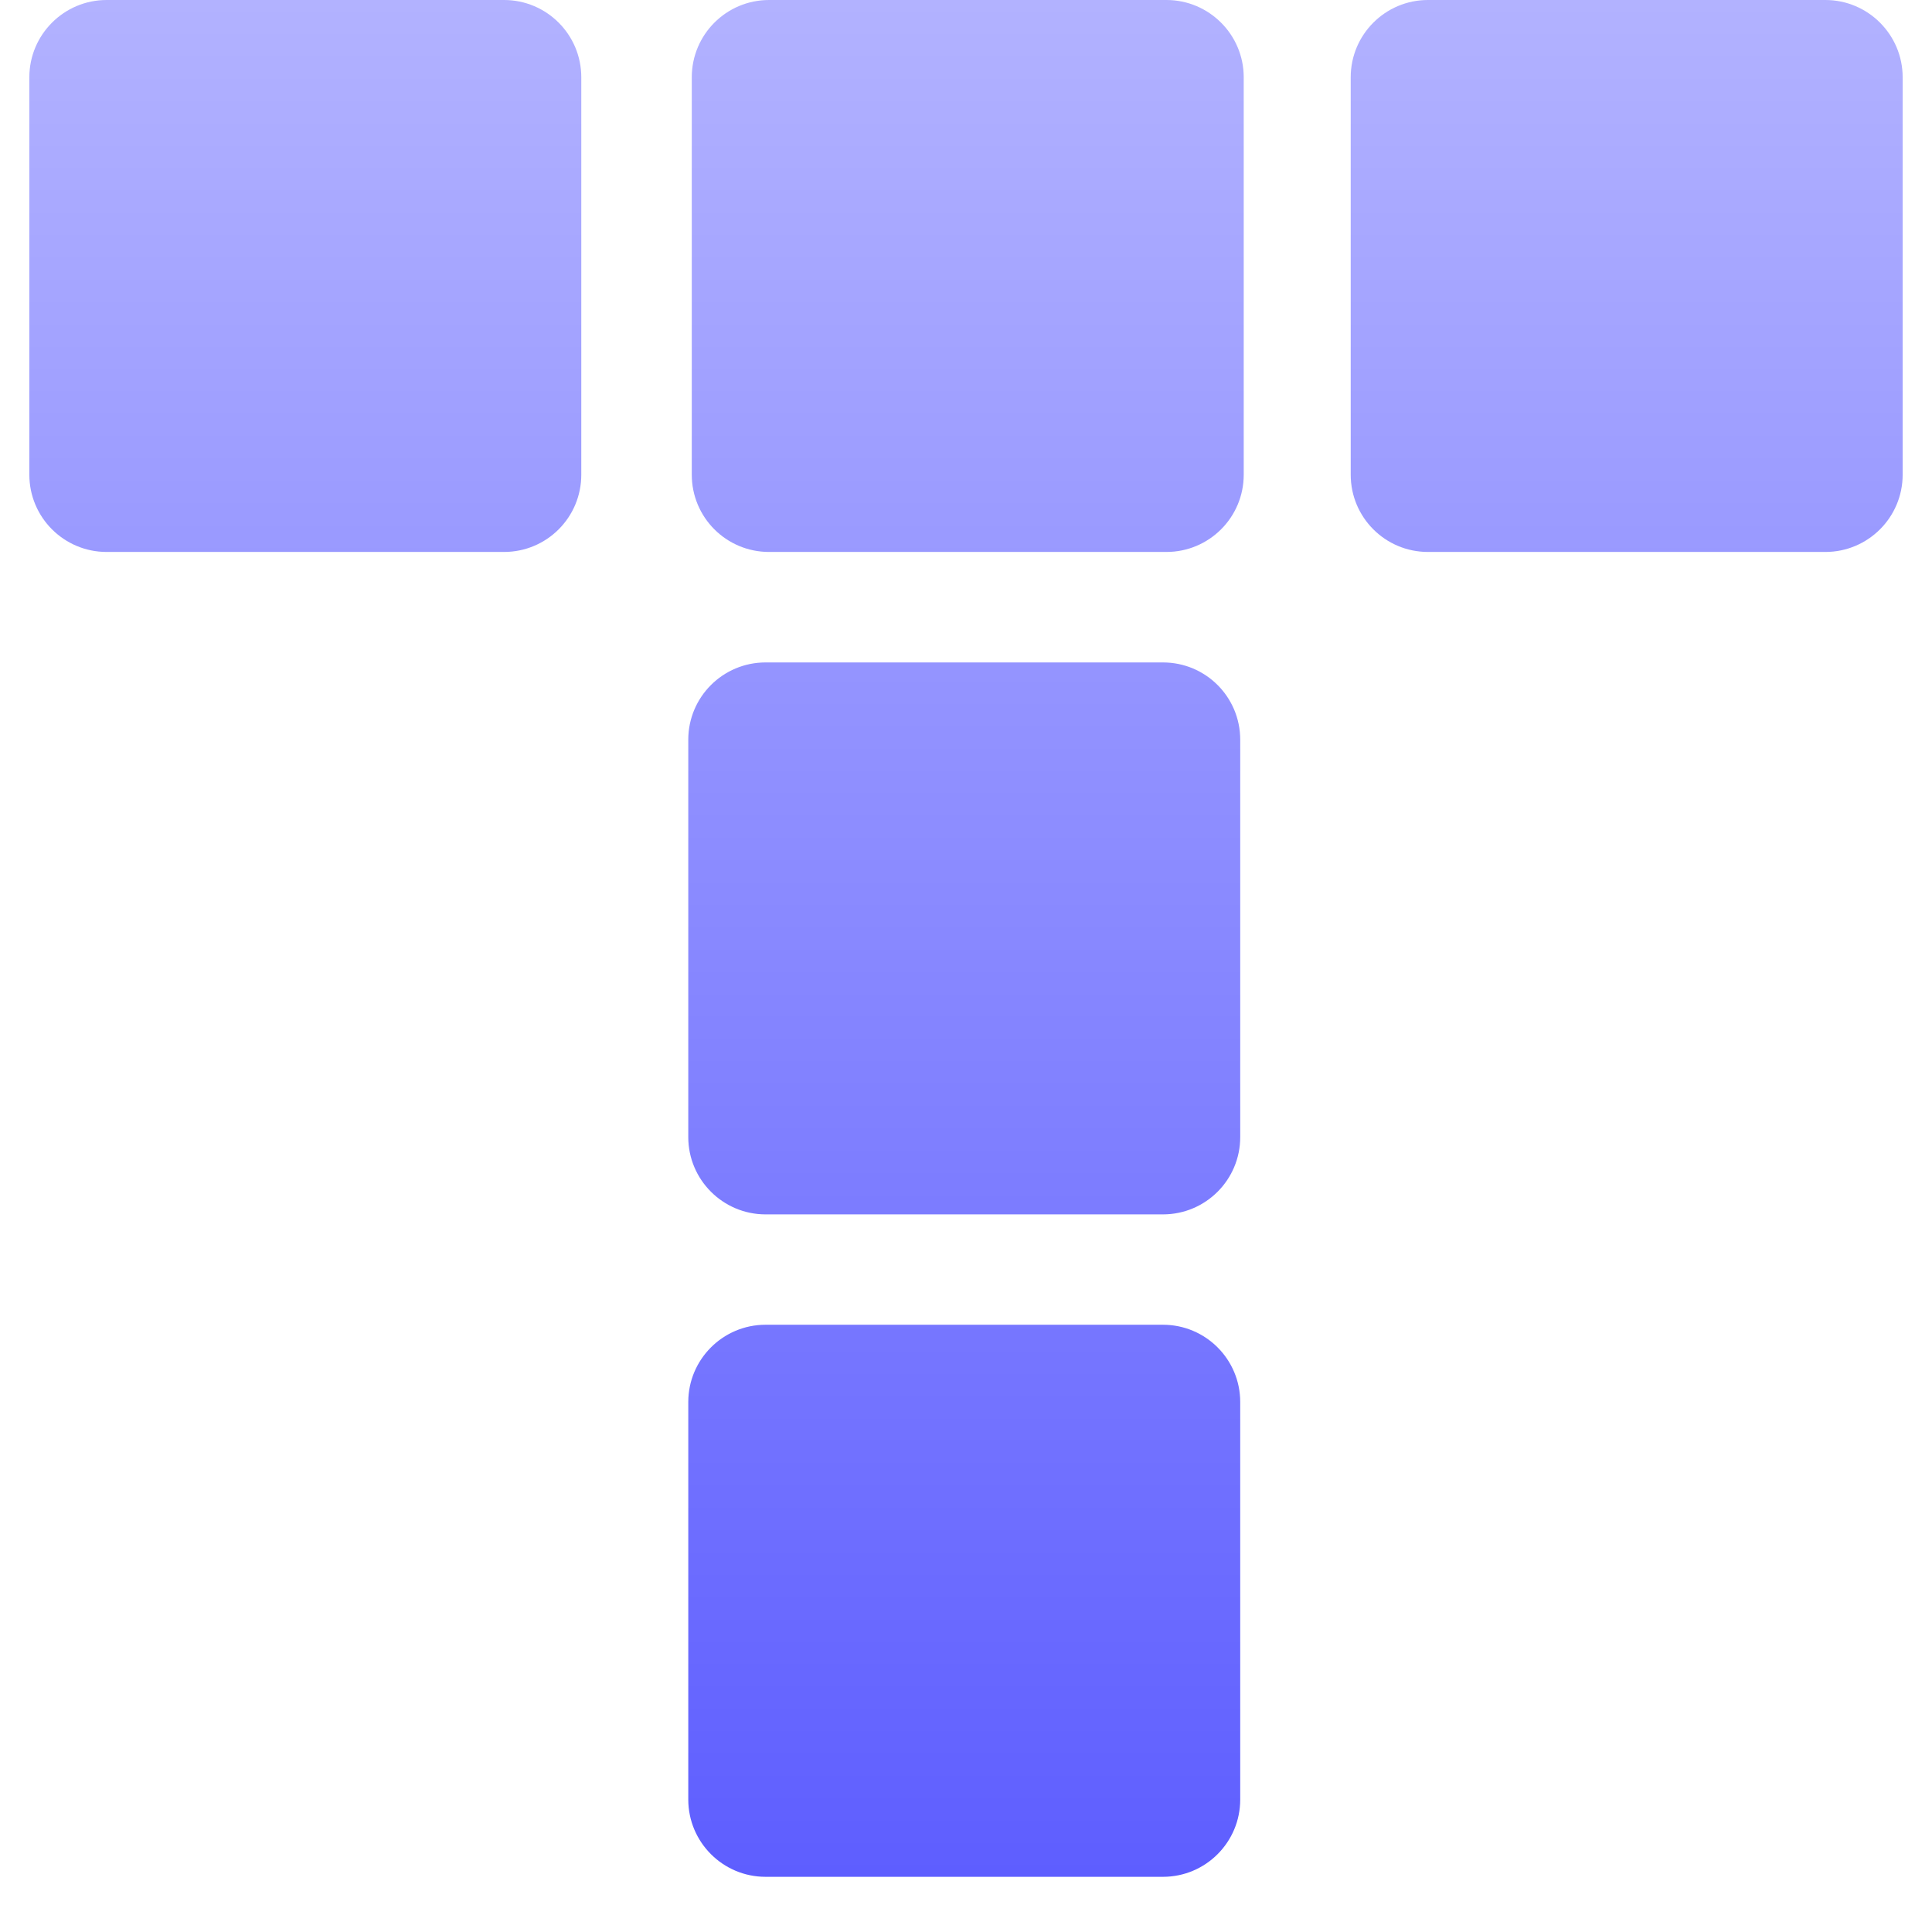 <svg xmlns="http://www.w3.org/2000/svg" width="16" height="16" version="1.1">
 <defs>
   <style id="current-color-scheme" type="text/css">
   .ColorScheme-Text { color: #a6a6a6; } .ColorScheme-Highlight { color:#5294e2; }
  </style>
  <linearGradient id="arrongin" x1="0%" x2="0%" y1="0%" y2="100%">
   <stop offset="0%" style="stop-color:#dd9b44; stop-opacity:1"/>
   <stop offset="100%" style="stop-color:#ad6c16; stop-opacity:1"/>
  </linearGradient>
  <linearGradient id="aurora" x1="0%" x2="0%" y1="0%" y2="100%">
   <stop offset="0%" style="stop-color:#09D4DF; stop-opacity:1"/>
   <stop offset="100%" style="stop-color:#9269F4; stop-opacity:1"/>
  </linearGradient>
  <linearGradient id="cyberneon" x1="0%" x2="0%" y1="0%" y2="100%">
    <stop offset="0" style="stop-color:#0abdc6; stop-opacity:1"/>
    <stop offset="1" style="stop-color:#ea00d9; stop-opacity:1"/>
  </linearGradient>
  <linearGradient id="fitdance" x1="0%" x2="0%" y1="0%" y2="100%">
   <stop offset="0%" style="stop-color:#1AD6AB; stop-opacity:1"/>
   <stop offset="100%" style="stop-color:#329DB6; stop-opacity:1"/>
  </linearGradient>
  <linearGradient id="oomox" x1="0%" x2="0%" y1="0%" y2="100%">
   <stop offset="0%" style="stop-color:#b2b2ff; stop-opacity:1"/>
   <stop offset="100%" style="stop-color:#5e5eff; stop-opacity:1"/>
  </linearGradient>
  <linearGradient id="rainblue" x1="0%" x2="0%" y1="0%" y2="100%">
   <stop offset="0%" style="stop-color:#00F260; stop-opacity:1"/>
   <stop offset="100%" style="stop-color:#0575E6; stop-opacity:1"/>
  </linearGradient>
  <linearGradient id="sunrise" x1="0%" x2="0%" y1="0%" y2="100%">
   <stop offset="0%" style="stop-color: #FF8501; stop-opacity:1"/>
   <stop offset="100%" style="stop-color: #FFCB01; stop-opacity:1"/>
  </linearGradient>
  <linearGradient id="telinkrin" x1="0%" x2="0%" y1="0%" y2="100%">
   <stop offset="0%" style="stop-color: #b2ced6; stop-opacity:1"/>
   <stop offset="100%" style="stop-color: #6da5b7; stop-opacity:1"/>
  </linearGradient>
  <linearGradient id="60spsycho" x1="0%" x2="0%" y1="0%" y2="100%">
   <stop offset="0%" style="stop-color: #df5940; stop-opacity:1"/>
   <stop offset="25%" style="stop-color: #d8d15f; stop-opacity:1"/>
   <stop offset="50%" style="stop-color: #e9882a; stop-opacity:1"/>
   <stop offset="100%" style="stop-color: #279362; stop-opacity:1"/>
  </linearGradient>
  <linearGradient id="90ssummer" x1="0%" x2="0%" y1="0%" y2="100%">
   <stop offset="0%" style="stop-color: #f618c7; stop-opacity:1"/>
   <stop offset="20%" style="stop-color: #94ffab; stop-opacity:1"/>
   <stop offset="50%" style="stop-color: #fbfd54; stop-opacity:1"/>
   <stop offset="100%" style="stop-color: #0f83ae; stop-opacity:1"/>
  </linearGradient>
 </defs>
 <path fill="url(#oomox)" class="ColorScheme-Text" fill-rule="evenodd" d="M 0.883 0 L 4.174 0 C 4.528 0 4.814 0.287 4.814 0.64 L 4.814 3.931 C 4.814 4.285 4.528 4.571 4.174 4.571 L 0.883 4.571 C 0.53 4.571 0.243 4.285 0.243 3.931 L 0.243 0.64 C 0.243 0.287 0.53 0 0.883 0 L 0.883 0 L 0.883 0 L 0.883 0 Z M 6.369 0 L 9.66 0 C 10.013 0 10.3 0.287 10.3 0.64 L 10.3 3.931 C 10.3 4.285 10.013 4.571 9.66 4.571 L 6.369 4.571 C 6.015 4.571 5.729 4.285 5.729 3.931 L 5.729 0.64 C 5.729 0.287 6.015 0 6.369 0 L 6.369 0 L 6.369 0 L 6.369 0 Z M 11.826 0 L 15.117 0 C 15.47 0 15.757 0.287 15.757 0.64 L 15.757 3.931 C 15.757 4.285 15.47 4.571 15.117 4.571 L 11.826 4.571 C 11.472 4.571 11.186 4.285 11.186 3.931 L 11.186 0.64 C 11.186 0.287 11.472 0 11.826 0 L 11.826 0 L 11.826 0 Z M 6.34 5.486 L 9.631 5.486 C 9.985 5.486 10.271 5.772 10.271 6.126 L 10.271 9.417 C 10.271 9.77 9.985 10.057 9.631 10.057 L 6.34 10.057 C 5.987 10.057 5.7 9.77 5.7 9.417 L 5.7 6.126 C 5.7 5.772 5.987 5.486 6.34 5.486 L 6.34 5.486 Z M 6.34 10.971 L 9.631 10.971 C 9.985 10.971 10.271 11.258 10.271 11.611 L 10.271 14.903 C 10.271 15.256 9.985 15.543 9.631 15.543 L 6.34 15.543 C 5.987 15.543 5.7 15.256 5.7 14.903 L 5.7 11.611 C 5.7 11.258 5.987 10.971 6.34 10.971 Z"/>
</svg>

